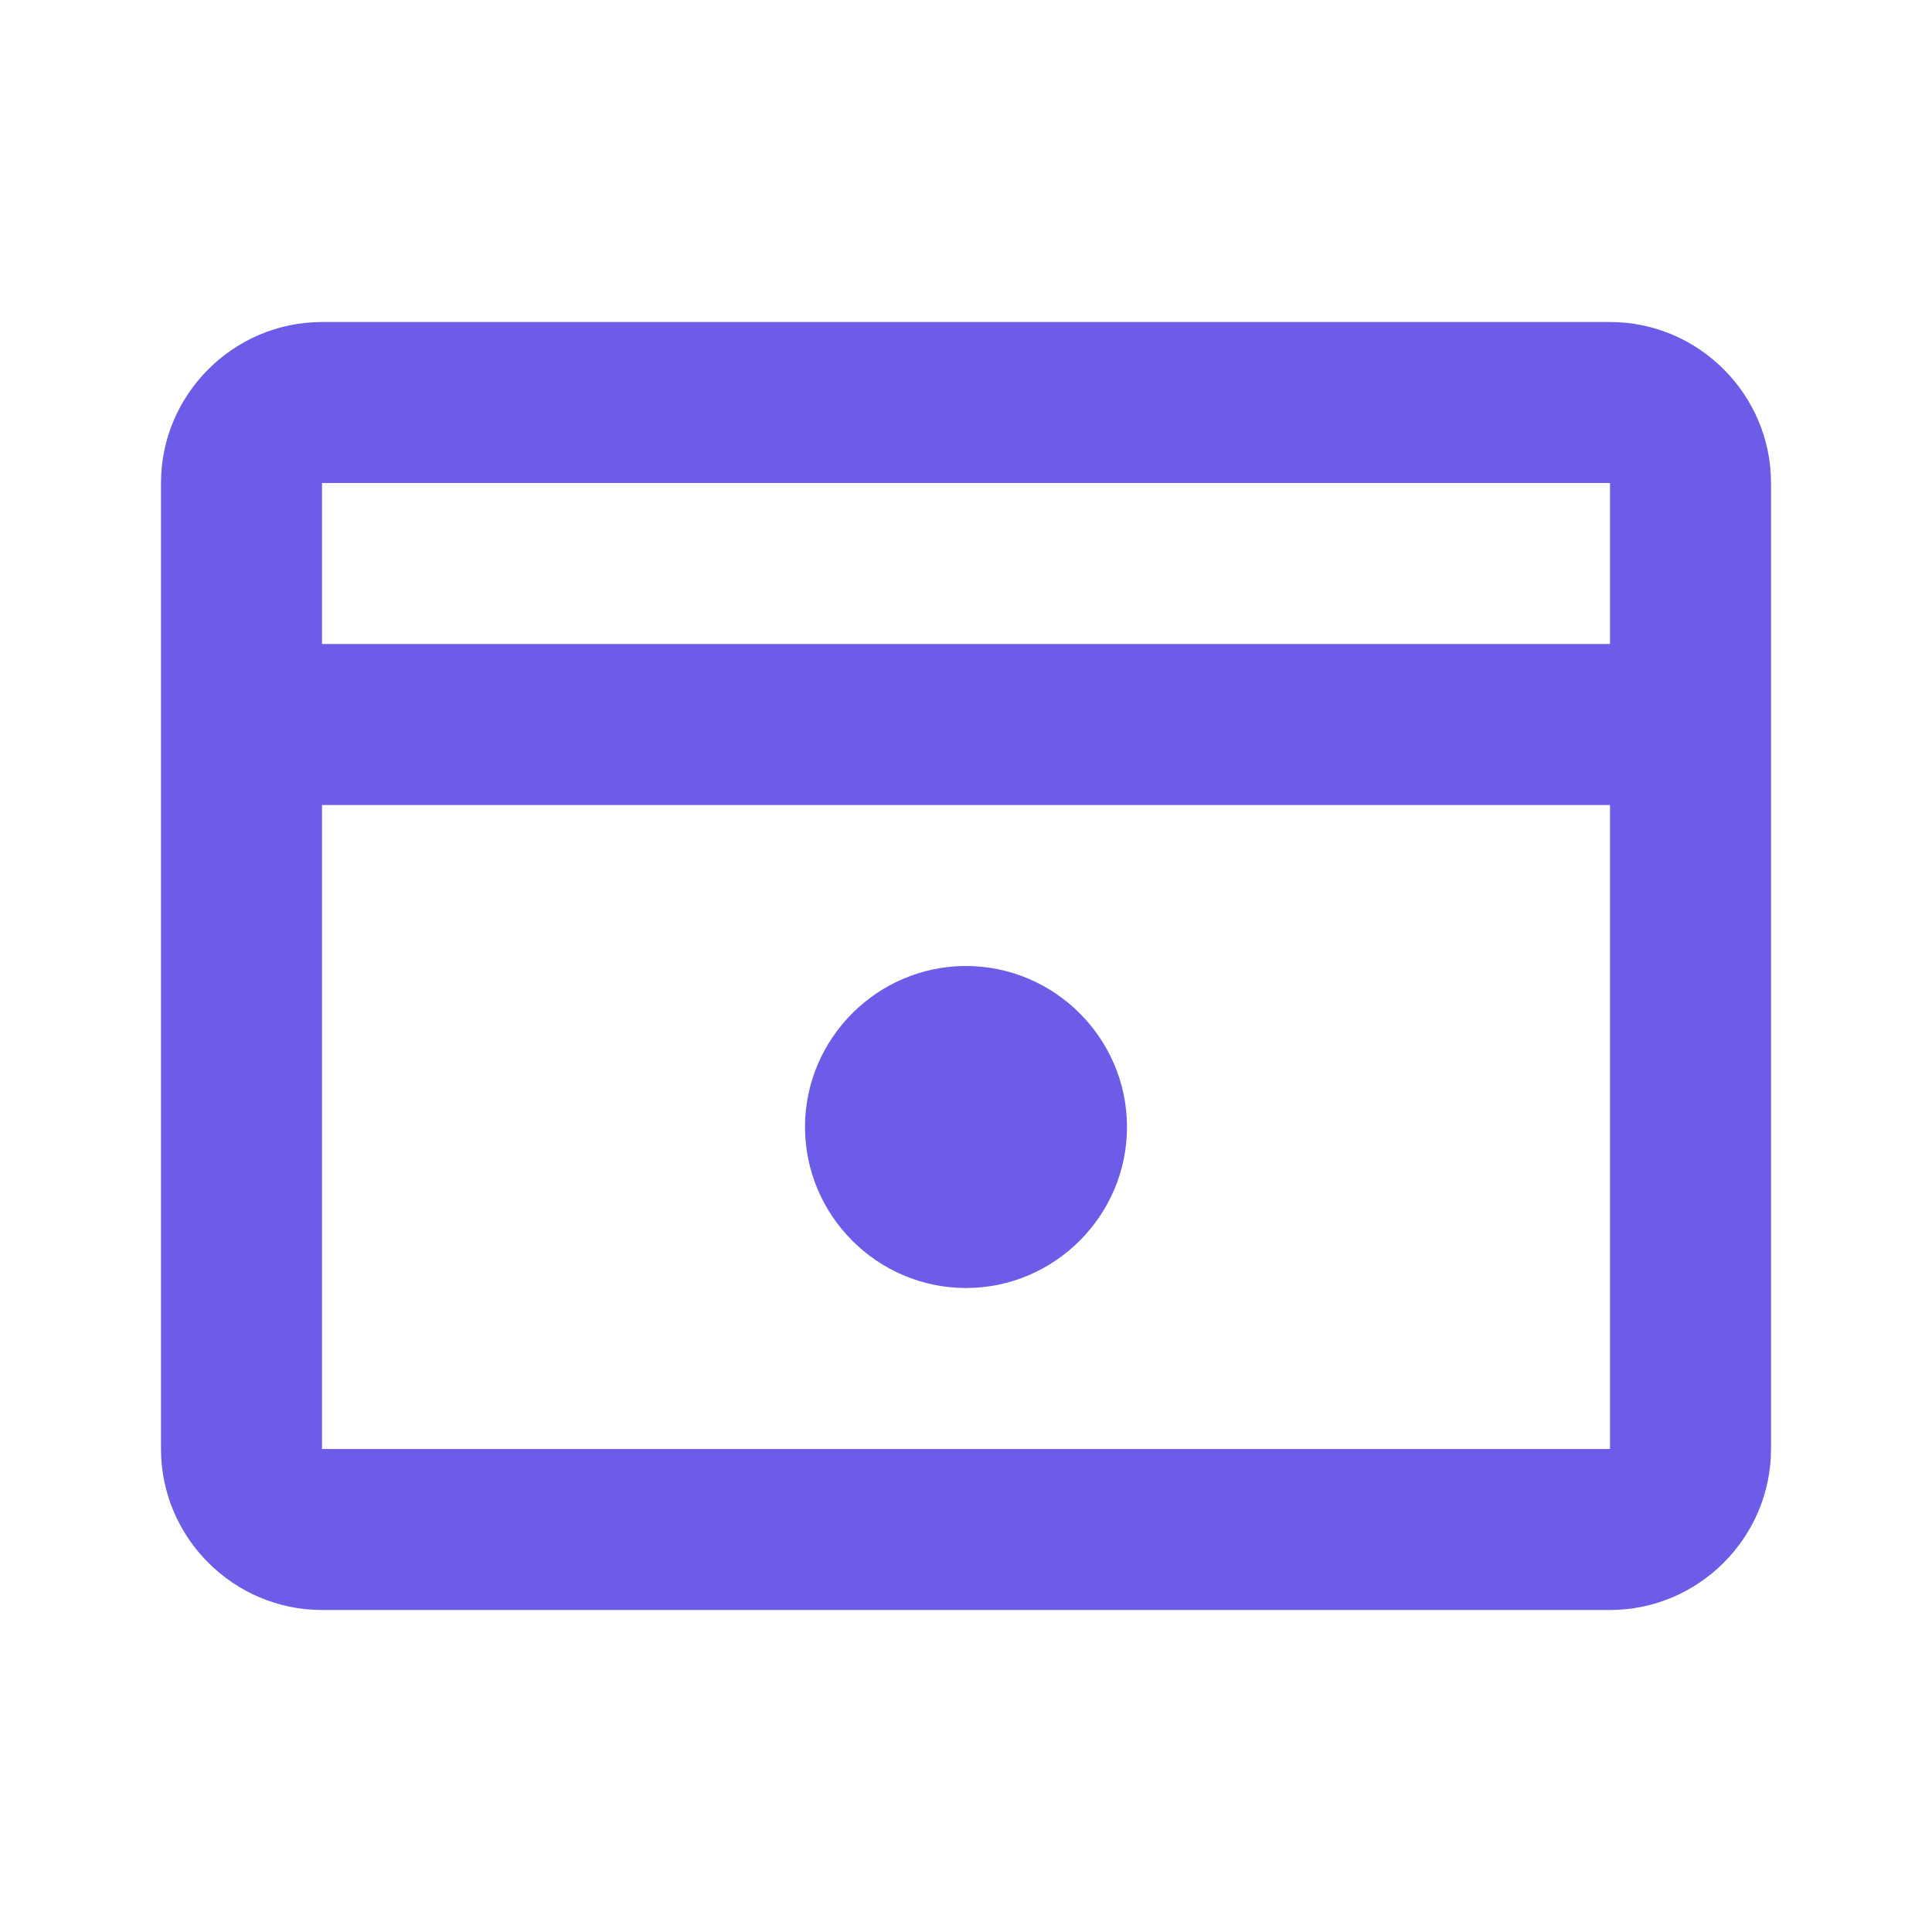 <?xml version="1.0" encoding="UTF-8"?>
<svg width="100" height="100" viewBox="0 0 100 100" fill="none" xmlns="http://www.w3.org/2000/svg">
  <path d="M83.333 16.667H16.667C12.083 16.667 8.333 20.417 8.333 25V75C8.333 79.583 12.083 83.333 16.667 83.333H83.333C87.917 83.333 91.667 79.583 91.667 75V25C91.667 20.417 87.917 16.667 83.333 16.667ZM83.333 75H16.667V41.667H83.333V75ZM83.333 33.333H16.667V25H83.333V33.333Z" fill="#6C5CE7"/>
  <path d="M50 50C45.417 50 41.667 53.75 41.667 58.333C41.667 62.917 45.417 66.667 50 66.667C54.583 66.667 58.333 62.917 58.333 58.333C58.333 53.75 54.583 50 50 50Z" fill="#6C5CE7"/>
</svg>
